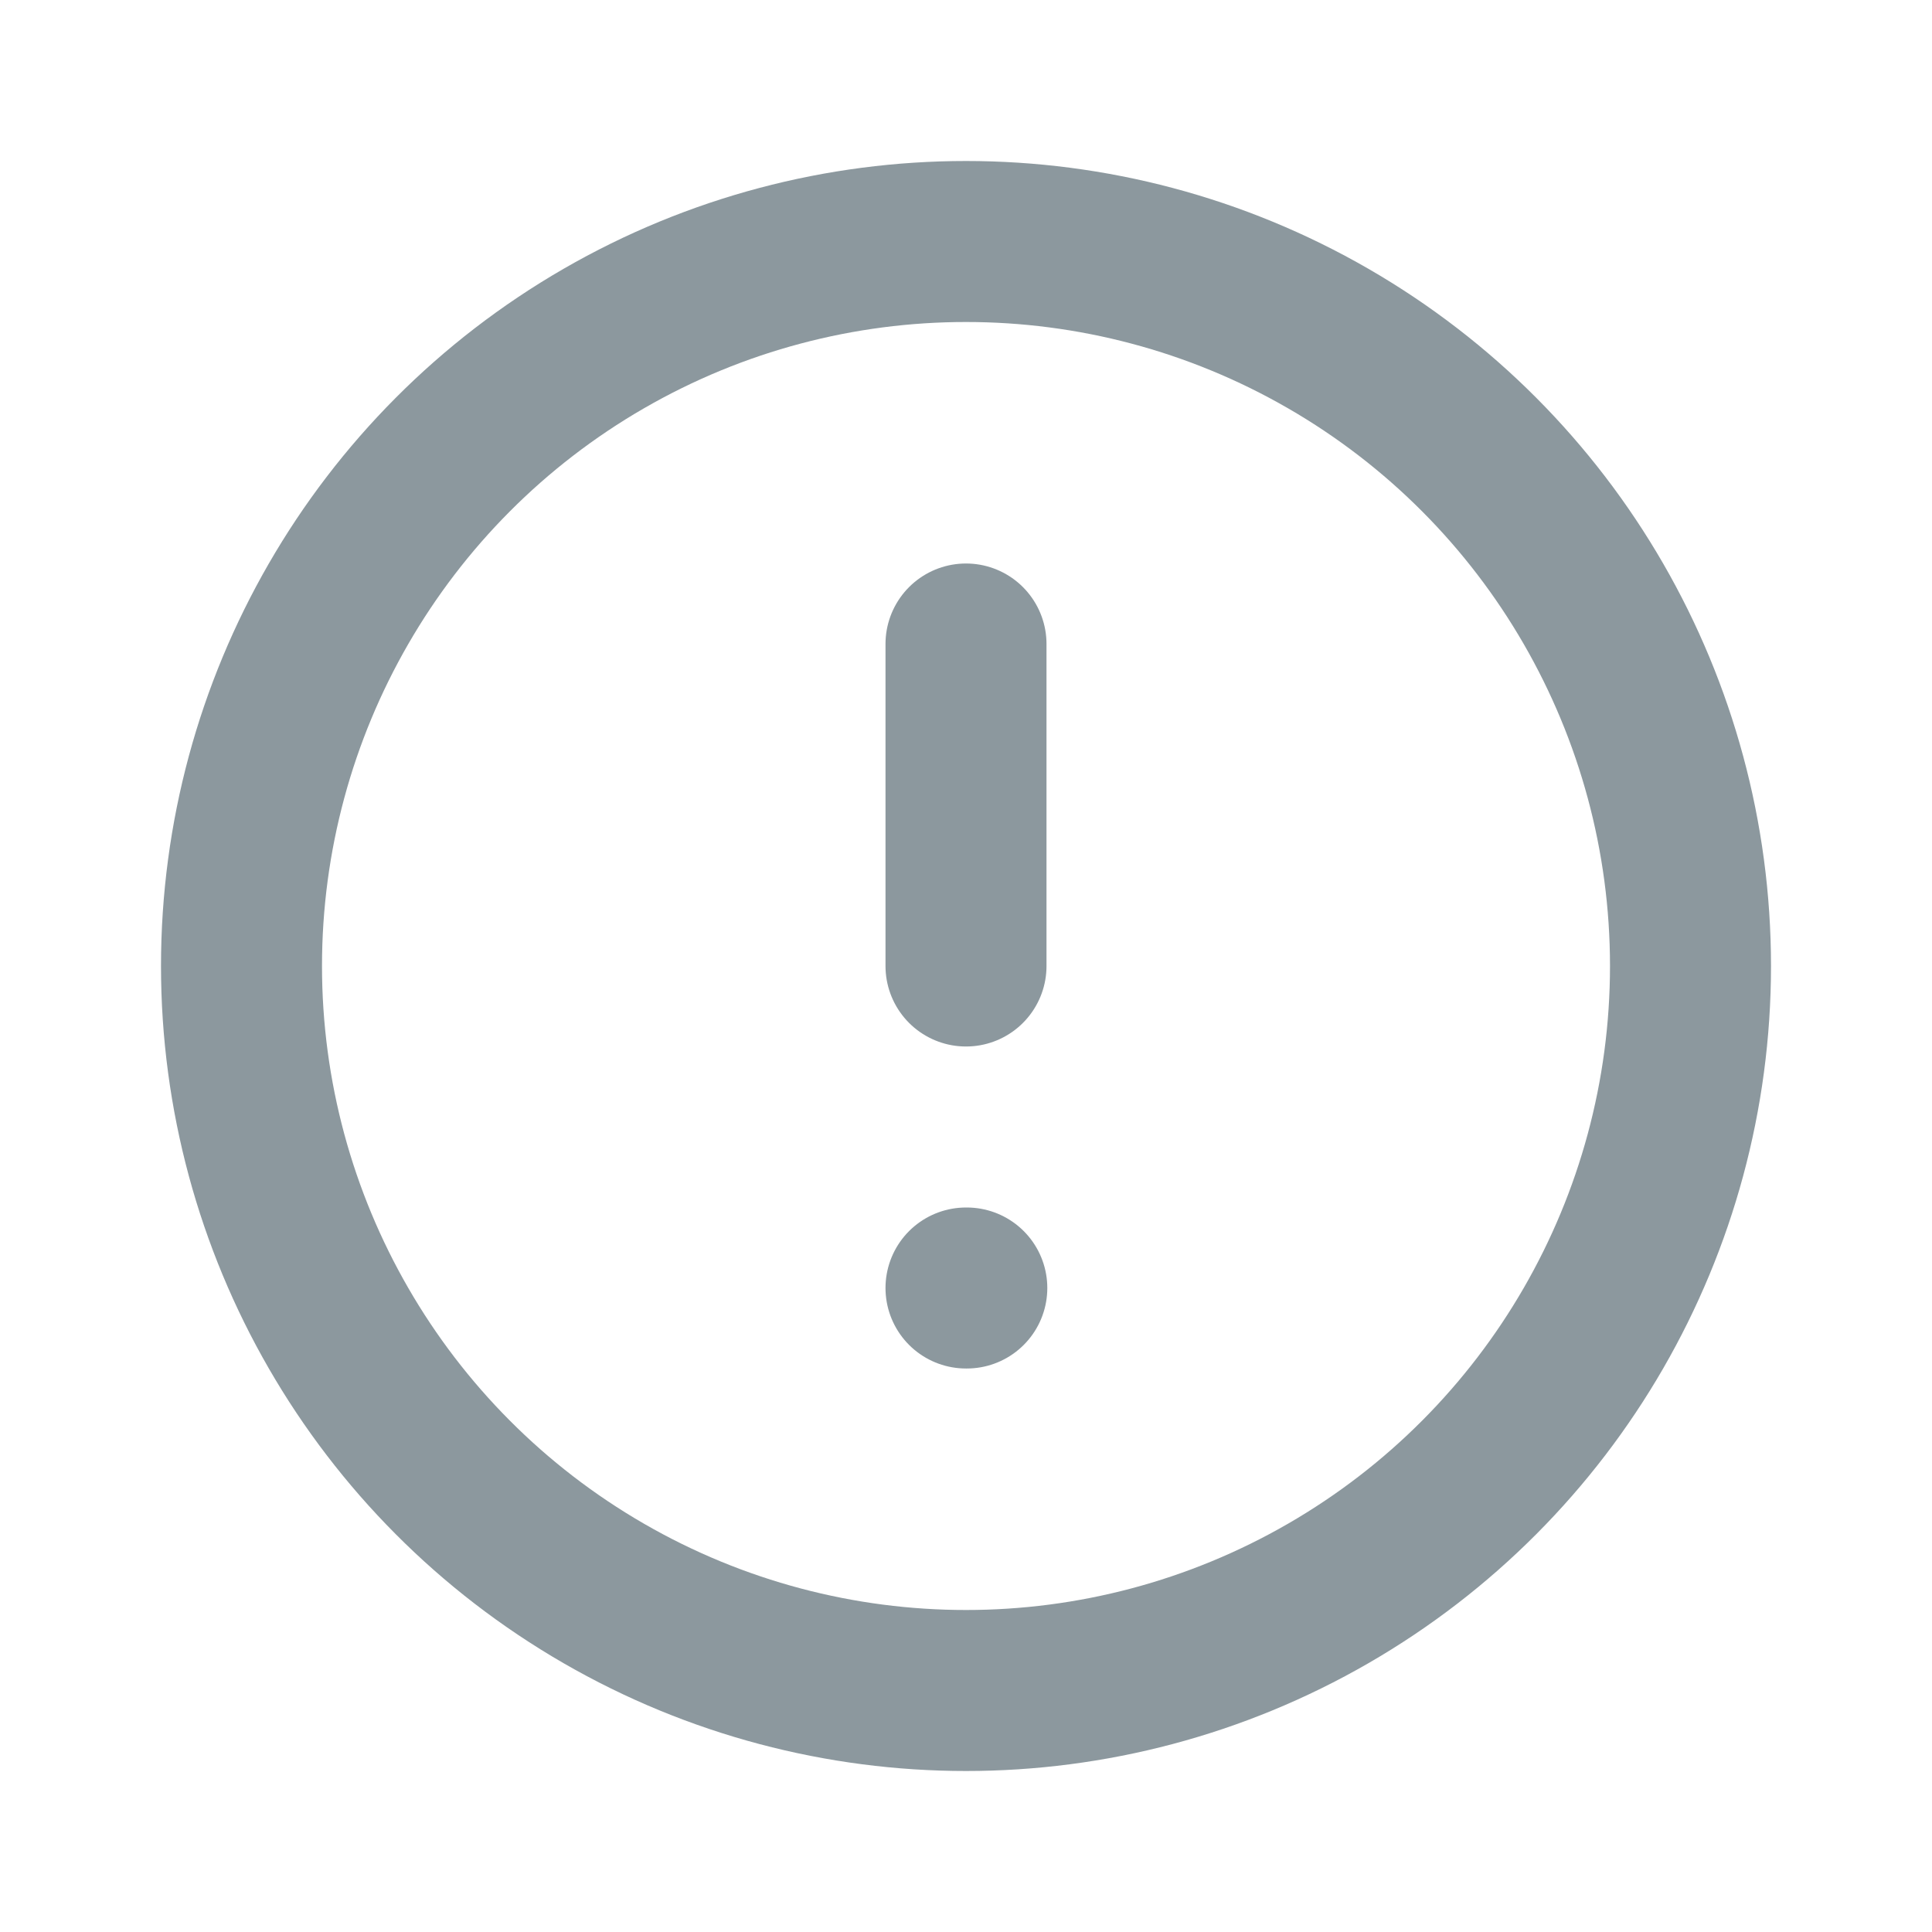 <svg width="24" height="24" viewBox="0 0 24 24" fill="none" xmlns="http://www.w3.org/2000/svg">
<circle cx="12" cy="12" r="9" stroke="#8C989E" stroke-width="2" stroke-linecap="round" stroke-linejoin="round"/>
<path d="M12 8V12" stroke="#8C989E" stroke-width="2" stroke-linecap="round" stroke-linejoin="round"/>
<path d="M12 16H12.01" stroke="#8C989E" stroke-width="2" stroke-linecap="round" stroke-linejoin="round"/>
</svg>
